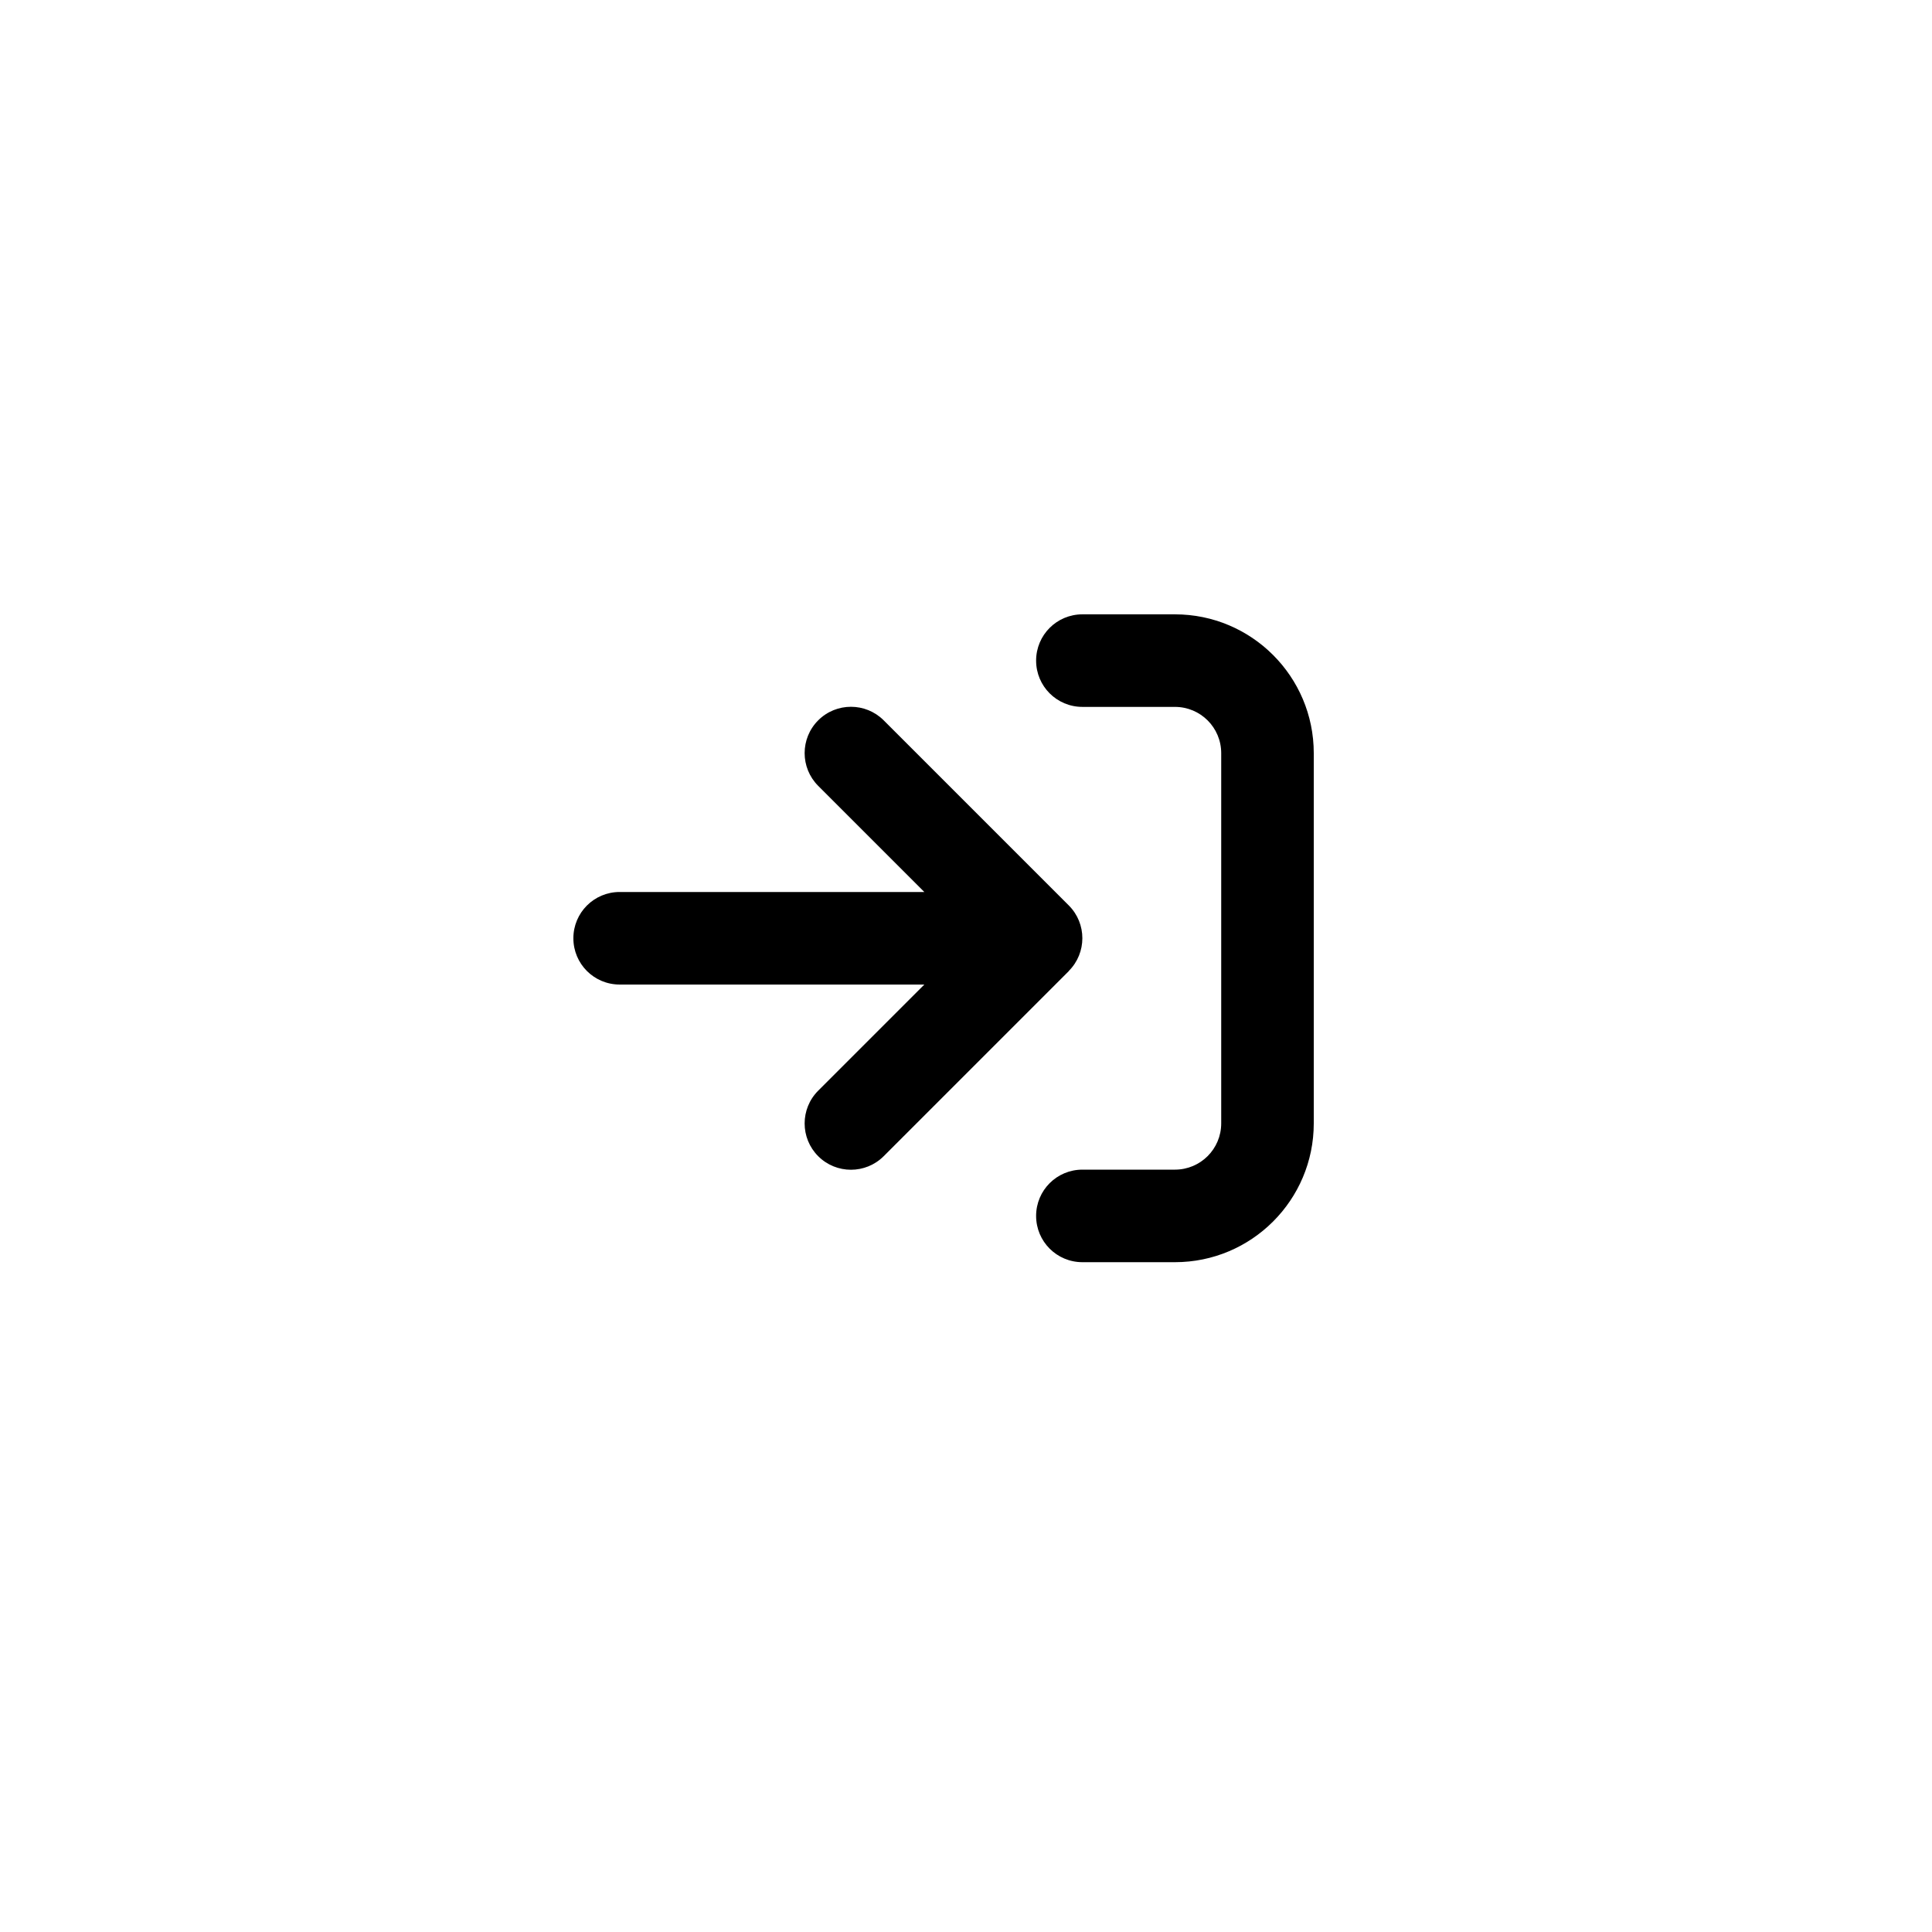 <?xml version="1.0" encoding="UTF-8" standalone="no"?>
<svg
   viewBox="0 0 512 512"
   version="1.1"
   id="svg924"
   sodipodi:docname="arrow-right-to-bracket-solid.svg"
   inkscape:version="1.1.1 (3bf5ae0d25, 2021-09-20)"
   xmlns:inkscape="http://www.inkscape.org/namespaces/inkscape"
   xmlns:sodipodi="http://sodipodi.sourceforge.net/DTD/sodipodi-0.dtd"
   xmlns="http://www.w3.org/2000/svg"
   xmlns:svg="http://www.w3.org/2000/svg">
  <defs
     id="defs928" />
  <sodipodi:namedview
     id="namedview926"
     pagecolor="#ffffff"
     bordercolor="#666666"
     borderopacity="1.0"
     inkscape:pageshadow="2"
     inkscape:pageopacity="0.0"
     inkscape:pagecheckerboard="0"
     showgrid="false"
     inkscape:zoom="0.75683594"
     inkscape:cx="256.33032"
     inkscape:cy="255.66968"
     inkscape:window-width="1920"
     inkscape:window-height="986"
     inkscape:window-x="-11"
     inkscape:window-y="-11"
     inkscape:window-maximized="1"
     inkscape:current-layer="svg924" />
  <!--! Font Awesome Pro 6.4.2 by @fontawesome - https://fontawesome.com License - https://fontawesome.com/license (Commercial License) Copyright 2023 Fonticons, Inc. -->
  <path
     d="m 286.844,187.334 h 24.526 c 6.783,0 12.263,5.48 12.263,12.263 v 98.106 c 0,6.783 -5.48,12.263 -12.263,12.263 h -24.526 c -6.783,0 -12.263,5.48 -12.263,12.263 0,6.783 5.48,12.263 12.263,12.263 h 24.526 c 20.311,0 36.79,-16.479 36.79,-36.79 v -98.106 c 0,-20.311 -16.479,-36.79 -36.79,-36.79 h -24.526 c -6.783,0 -12.263,5.48 -12.263,12.263 0,6.783 5.48,12.263 12.263,12.263 z m -3.602,69.977 c 4.79,-4.79 4.79,-12.57 0,-17.36 l -49.053,-49.053 c -4.79,-4.79 -12.57,-4.79 -17.36,0 -4.79,4.79 -4.79,12.57 0,17.36 l 28.129,28.129 h -80.746 c -6.783,0 -12.263,5.48 -12.263,12.263 0,6.783 5.48,12.263 12.263,12.263 h 80.746 l -28.129,28.129 c -4.79,4.79 -4.79,12.57 0,17.36 4.79,4.79 12.57,4.79 17.36,0 l 49.053,-49.053 z"
     id="path922"
     style="stroke-width:0.383" />
</svg>

